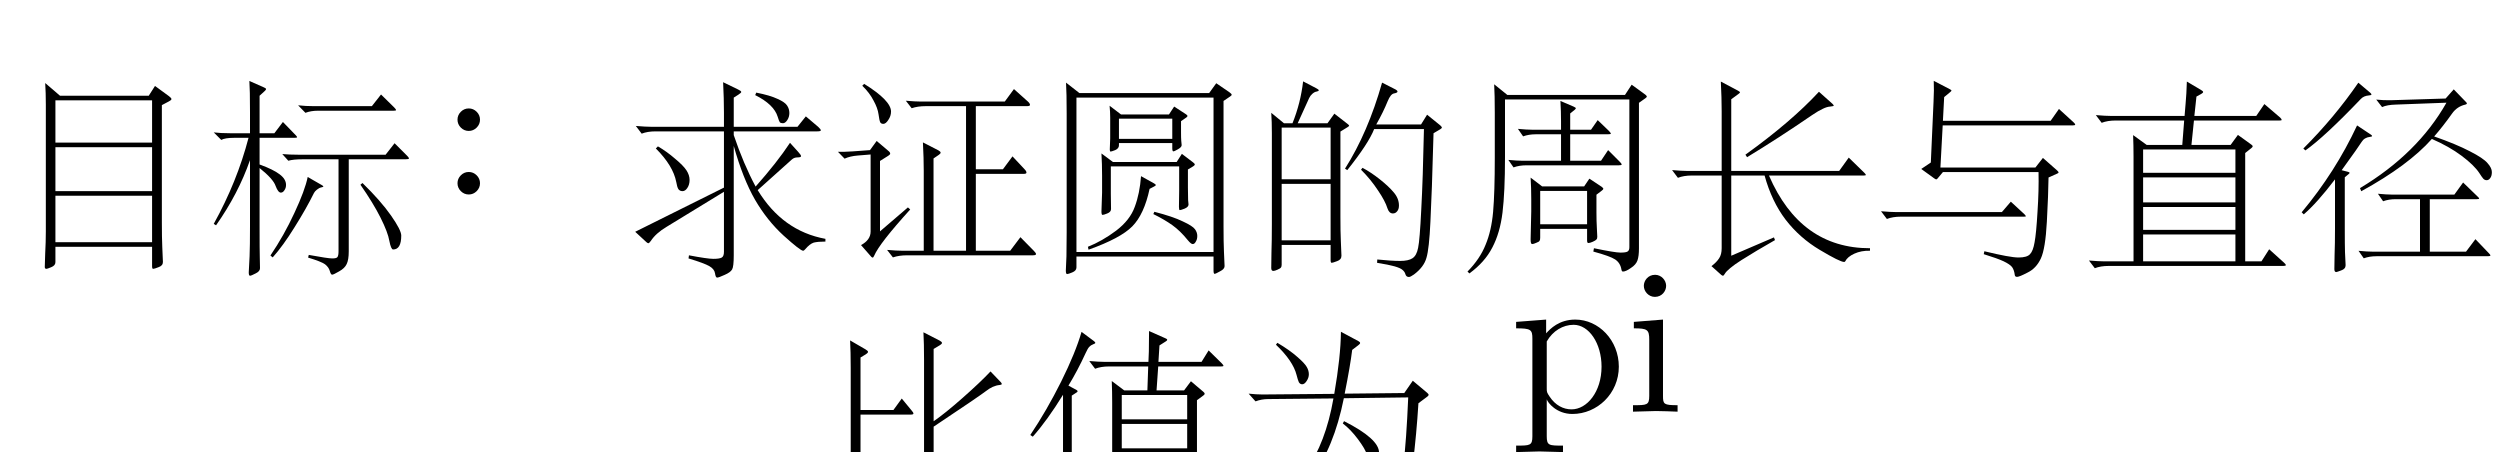 <?xml version='1.0' encoding='UTF-8'?>
<!-- This file was generated by dvisvgm 3.0.3 -->
<svg version='1.1' xmlns='http://www.w3.org/2000/svg' xmlns:xlink='http://www.w3.org/1999/xlink' width='126pt' height='22.785pt' viewBox='36.856 -72 126 22.785'>
<defs>
<path id='g1-66' d='M2.593 0V-.326C1.9-.326 1.858-.378 1.858-.787V-4.641L.389-4.525V-4.2C1.071-4.2 1.165-4.137 1.165-3.622V-.798C1.165-.326 1.05-.326 .346-.326V0L1.501-.032C1.869-.032 2.236-.011 2.593 0ZM2.016-6.342C2.016-6.625 1.774-6.898 1.459-6.898C1.102-6.898 .892-6.604 .892-6.342C.892-6.058 1.134-5.785 1.449-5.785C1.806-5.785 2.016-6.079 2.016-6.342Z'/>
<path id='g1-84' d='M5.47-2.268C5.47-3.601 4.452-4.641 3.276-4.641C2.457-4.641 2.016-4.179 1.806-3.948V-4.641L.294-4.525V-4.2C1.039-4.2 1.113-4.137 1.113-3.675V1.239C1.113 1.711 .997 1.711 .294 1.711V2.037L1.47 2.005L2.656 2.037V1.711C1.953 1.711 1.837 1.711 1.837 1.239V-.525V-.62C1.89-.452 2.331 .116 3.129 .116C4.378 .116 5.47-.913 5.47-2.268ZM4.599-2.268C4.599-.997 3.864-.116 3.087-.116C2.667-.116 2.268-.326 1.984-.756C1.837-.976 1.837-.987 1.837-1.197V-3.538C2.142-4.074 2.656-4.378 3.192-4.378C3.958-4.378 4.599-3.454 4.599-2.268Z'/>
<path id='g0-993' d='M4.914-5.785L4.557-5.565V-1.291Q4.557-.514 4.578-.063L4.609 .693Q4.609 .892 4.389 .966Q4.168 1.05 4.116 1.05T4.063 .913V.147H1.596V1.144Q1.596 1.239 1.564 1.281Q1.533 1.333 1.386 1.396Q1.249 1.459 1.176 1.459Q1.071 1.459 1.071 1.312T1.081 .556Q1.102-.052 1.102-.913V-5.481Q1.102-6.09 1.071-6.51L1.711-5.985H2.142Q2.551-7.003 2.677-8.095L3.339-7.749Q3.465-7.686 3.465-7.644T3.36-7.581Q3.255-7.57 3.139-7.465Q3.034-7.371 2.982-7.255L2.404-5.985H3.906L4.252-6.468L4.914-5.953Q4.998-5.89 4.998-5.859Q4.998-5.838 4.914-5.785ZM4.063-3.16V-5.764H1.596V-3.16H4.063ZM4.063-.084V-2.929H1.596V-.084H4.063ZM9.586-5.68L9.25-5.481Q9.166-2.394 9.093-1.018Q9.03 .346 8.893 .798Q8.767 1.26 8.263 1.638Q8.085 1.764 8.011 1.764Q7.875 1.764 7.833 1.627Q7.801 1.501 7.686 1.407Q7.581 1.312 7.287 1.228T6.405 1.05L6.415 .882Q7.14 .955 7.56 .955Q7.99 .955 8.19 .819Q8.4 .682 8.473 .294Q8.557-.095 8.631-1.627Q8.715-3.16 8.767-5.691H6.258Q5.974-4.966 4.903-3.622L4.788-3.696Q5.943-5.512 6.657-8.032L7.276-7.717Q7.434-7.644 7.434-7.581T7.255-7.486Q7.087-7.455 6.94-7.098Q6.72-6.552 6.363-5.922H8.62L8.925-6.415L9.586-5.88Q9.67-5.806 9.67-5.764Q9.67-5.733 9.586-5.68ZM5.67-3.738Q6.09-3.517 6.541-3.16T7.245-2.499Q7.507-2.194 7.507-1.837Q7.507-1.648 7.413-1.543Q7.329-1.438 7.203-1.438Q7.014-1.438 6.93-1.69Q6.814-2.068 6.447-2.604Q6.09-3.15 5.596-3.643L5.67-3.738Z'/>
<path id='g0-1035' d='M9.817-4.788L9.366-4.452Q9.271-2.908 9.082-1.375Q8.904 .147 8.673 .62Q8.452 1.102 7.98 1.365Q7.518 1.627 7.434 1.627T7.329 1.522Q7.234 1.113 6.993 .934Q6.762 .766 5.817 .409L5.848 .273Q7.035 .599 7.549 .599T8.263 .2T8.61-1.365Q8.757-2.541 8.851-4.746L5.607-4.704Q5.103-2.194 3.979-.735Q2.856 .714 .64 1.711L.556 1.554Q2.698 .357 3.696-1.05T5.082-4.693L1.795-4.662Q1.459-4.662 1.155-4.546L.808-4.935Q1.207-4.893 1.512-4.893L5.124-4.924Q5.449-6.804 5.46-8.053L6.342-7.581Q6.426-7.539 6.426-7.486Q6.426-7.444 6.342-7.381L6.027-7.14Q5.932-6.352 5.649-4.935L8.652-4.966L9.082-5.586L9.807-4.977Q9.88-4.914 9.88-4.872Q9.88-4.84 9.817-4.788ZM2.257-7.497Q2.877-7.129 3.255-6.793Q3.633-6.468 3.738-6.279Q3.843-6.1 3.843-5.911Q3.843-5.733 3.727-5.565Q3.622-5.407 3.507-5.407Q3.402-5.407 3.339-5.512Q3.286-5.628 3.223-5.88Q3.045-6.583 2.184-7.402L2.257-7.497ZM5.617-3.549Q7.381-2.656 7.381-1.963Q7.381-1.743 7.287-1.575Q7.192-1.417 7.077-1.417Q6.877-1.417 6.762-1.879Q6.688-2.142 6.321-2.635T5.554-3.433L5.617-3.549Z'/>
<path id='g0-1239' d='M10.248 .452Q9.807 .441 9.46 .599T8.998 .987Q8.977 1.018 8.946 1.018Q8.736 1.018 7.717 .409Q6.709-.189 5.995-1.113Q5.292-2.037 4.935-3.339H3.255V.704L5.407-.221L5.46-.084Q4.483 .472 3.769 .924Q3.066 1.375 2.929 1.617Q2.877 1.711 2.835 1.711Q2.803 1.711 2.751 1.669L2.257 1.228Q2.52 1.029 2.646 .829Q2.772 .64 2.772 .326V-3.339H1.27Q.861-3.339 .567-3.223L.273-3.612Q.777-3.57 1.039-3.57H2.772V-6.583Q2.772-7.255 2.73-8.074L3.601-7.612Q3.696-7.56 3.696-7.528Q3.696-7.507 3.612-7.444L3.255-7.182V-3.57H8.694L9.177-4.242L9.964-3.475Q10.038-3.402 10.038-3.37T9.933-3.339H5.155Q6.741 .326 10.248 .326V.452ZM8.358-6.951Q8.421-6.888 8.421-6.856Q8.421-6.835 8.242-6.814Q8.074-6.804 7.864-6.699Q7.654-6.604 7.329-6.384Q5.628-5.218 4.053-4.263L3.969-4.389Q6.289-6.058 7.675-7.56L8.358-6.951Z'/>
<path id='g0-1281' d='M9.985-6.079Q10.09-5.985 10.09-5.943T9.954-5.901H3.412L3.297-3.78H8.085L8.463-4.263L9.177-3.633Q9.25-3.57 9.25-3.528Q9.25-3.496 9.166-3.465L8.746-3.276Q8.736-2.425 8.662-1.05Q8.589 .315 8.358 .808T7.696 1.512Q7.276 1.732 7.161 1.732Q7.056 1.732 7.045 1.638Q7.014 1.386 6.909 1.239Q6.804 1.102 6.478 .945Q6.163 .798 5.481 .588L5.512 .441Q6.804 .756 7.234 .756T7.812 .588Q7.969 .43 8.043-.011Q8.127-.452 8.19-1.543Q8.263-2.635 8.242-3.549H3.423L3.16-3.234Q3.118-3.181 3.087-3.181T2.982-3.234L2.331-3.706L2.814-4.032L2.95-7.087Q2.982-7.696 2.961-8.148L3.769-7.728Q3.853-7.686 3.853-7.654Q3.853-7.633 3.79-7.581L3.486-7.329L3.423-6.132H8.851L9.271-6.73L9.985-6.079ZM7.528-1.428Q7.602-1.354 7.602-1.323Q7.602-1.302 7.497-1.302H1.302Q.892-1.302 .599-1.186L.304-1.575Q.808-1.533 1.071-1.533H6.394L6.846-2.058L7.528-1.428Z'/>
<path id='g0-1309' d='M9.492-1.617Q9.481-.829 9.565-.389Q9.66 .052 9.901 .189Q9.954 .221 9.954 .283Q9.954 .357 9.807 .588T9.408 .924Q9.166 1.039 8.694 1.06Q8.221 1.092 7.476 1.092T6.31 1.081Q5.89 1.081 5.67 .892T5.449 .336V-6.615Q5.449-7.434 5.418-8.001L6.237-7.581Q6.352-7.518 6.352-7.465T6.247-7.35L5.932-7.161V-3.517Q6.499-3.906 7.392-4.693T8.799-6.027L9.313-5.491Q9.366-5.439 9.366-5.397T9.261-5.344Q8.914-5.313 8.557-5.029Q8.2-4.756 5.932-3.244V.263Q5.932 .472 6.142 .556Q6.352 .651 6.909 .651T8.032 .62Q8.61 .599 8.778 .567T9.051 .367Q9.166 .21 9.229-.221Q9.303-.661 9.334-1.617H9.492ZM4.998-.43Q2.236 .735 1.911 1.123Q1.858 1.186 1.827 1.186T1.764 1.144L1.302 .661Q1.753 .42 1.753 .126V-6.205Q1.753-7.024 1.722-7.591L2.499-7.14Q2.625-7.066 2.625-7.014T2.509-6.888L2.247-6.73V-4.084H3.906L4.326-4.662L4.819-4.063Q4.914-3.958 4.914-3.906T4.788-3.853H2.247V.273L4.935-.556L4.998-.43Z'/>
<path id='g0-1519' d='M10.111 1.05Q10.206 1.134 10.206 1.176T10.08 1.218H1.281Q.871 1.218 .578 1.333L.283 .945Q.787 .987 1.05 .987H2.53V-4.294Q2.53-4.84 2.509-5.376L3.192-4.882H4.987L5.082-6.111H1.627Q1.218-6.111 .924-5.995L.63-6.384Q1.134-6.342 1.396-6.342H5.103L5.155-6.972Q5.197-7.413 5.218-8.074L5.943-7.644Q6.037-7.591 6.037-7.549T5.964-7.465L5.701-7.318L5.596-6.342H8.715L9.124-6.94L9.922-6.258Q9.996-6.184 9.996-6.142Q9.996-6.111 9.891-6.111H5.575L5.449-4.882H7.423L7.791-5.386L8.473-4.893Q8.536-4.851 8.536-4.809Q8.536-4.777 8.473-4.725L8.158-4.473V.987H8.977L9.366 .378L10.111 1.05ZM7.665-3.475V-4.651H3.013V-3.475H7.665ZM7.665-1.984V-3.244H3.013V-1.984H7.665ZM7.665-.599V-1.753H3.013V-.599H7.665ZM7.665 .987V-.367H3.013V.987H7.665Z'/>
<path id='g0-1554' d='M10.101 .021Q9.723 .021 9.513 .073Q9.313 .137 9.082 .409Q9.019 .483 8.977 .483Q8.841 .483 8.001-.273Q7.161-1.039 6.552-2.089Q5.943-3.15 5.481-4.798V.714Q5.481 1.291 5.397 1.428Q5.313 1.575 5.019 1.701Q4.725 1.837 4.641 1.837Q4.567 1.837 4.536 1.617Q4.504 1.407 4.252 1.26T3.202 .871L3.223 .714Q4.158 .892 4.452 .892Q4.756 .892 4.872 .829T4.987 .535V-2.488L2.1-.724Q1.554-.399 1.302-.011Q1.218 .105 1.176 .105Q1.144 .105 1.081 .052L.514-.472L4.987-2.698V-5.533H1.543Q1.134-5.533 .84-5.418L.546-5.806Q1.05-5.764 1.312-5.764H4.987V-6.478Q4.987-7.182 4.945-8.011L5.701-7.644Q5.859-7.57 5.859-7.518Q5.859-7.476 5.712-7.381L5.481-7.234V-5.764H8.694L9.114-6.289L9.733-5.764Q9.87-5.638 9.87-5.586T9.691-5.533H5.481V-5.344Q5.974-3.885 6.583-2.751Q7.665-3.969 8.316-4.956L8.725-4.504Q8.872-4.347 8.872-4.284T8.694-4.221Q8.526-4.221 8.41-4.116L6.688-2.572Q7.938-.514 10.101-.116V.021ZM6.615-7.486Q7.308-7.35 7.686-7.171Q8.064-7.003 8.169-6.835Q8.284-6.667 8.284-6.457Q8.284-6.258 8.179-6.1T7.959-5.943T7.801-5.995Q7.759-6.058 7.696-6.268Q7.507-6.888 6.562-7.36L6.615-7.486ZM1.659-4.777Q2.11-4.515 2.52-4.158Q2.94-3.811 3.097-3.57T3.255-3.087T3.139-2.677Q3.034-2.52 2.898-2.52T2.688-2.625Q2.625-2.73 2.583-2.982Q2.425-3.801 1.554-4.672L1.659-4.777Z'/>
<path id='g0-1585' d='M9.429-7.098L9.103-6.867V.472Q9.103 .861 9.03 1.071Q8.956 1.291 8.694 1.459Q8.442 1.638 8.295 1.638Q8.242 1.638 8.221 1.543Q8.169 1.207 7.906 1.029Q7.654 .861 6.804 .63L6.835 .462Q7.896 .682 8.169 .682T8.526 .63Q8.62 .578 8.62 .409V-7.035H2.352V-4.126Q2.352-2.373 2.226-1.333Q2.1-.304 1.711 .43Q1.333 1.165 .556 1.732L.462 1.638Q1.092 .997 1.375 .283Q1.669-.42 1.753-1.375Q1.837-2.341 1.837-4.095V-6.373Q1.837-7.266 1.806-7.801L2.467-7.266H8.4L8.736-7.78L9.429-7.276Q9.502-7.213 9.502-7.182T9.429-7.098ZM8.127-3.906Q8.232-3.801 8.232-3.759T8.085-3.717H3.423Q3.066-3.717 2.782-3.612L2.52-3.99Q2.971-3.948 3.213-3.948H5.176V-5.281H3.906Q3.549-5.281 3.265-5.176L3.003-5.554Q3.454-5.512 3.696-5.512H5.176V-5.932Q5.176-6.436 5.145-6.961L5.806-6.678Q5.922-6.625 5.922-6.594T5.859-6.51L5.638-6.331V-5.512H6.688L7.024-5.995L7.57-5.47Q7.686-5.355 7.686-5.313Q7.686-5.281 7.528-5.281H5.638V-3.948H7.192L7.549-4.483L8.127-3.906ZM7.224-2.436L6.961-2.236V-1.354Q6.961-.903 6.982-.556Q7.003-.221 7.003-.116Q7.003-.021 6.961 .021Q6.919 .073 6.772 .137T6.552 .2Q6.489 .2 6.489 .063V-.514H4.126V-.073Q4.126 .042 4.095 .084Q4.074 .137 3.927 .189Q3.79 .252 3.717 .252T3.643 .021L3.675-1.396V-2.016Q3.675-2.583 3.643-3.097L4.221-2.656H6.342L6.604-3.045L7.224-2.635Q7.308-2.572 7.308-2.53Q7.308-2.499 7.224-2.436ZM6.489-.745V-2.425H4.126V-.745H6.489Z'/>
<path id='g0-1781' d='M8.515-7.003L8.158-6.814V-.903Q8.158-.126 8.179 .336L8.211 1.092Q8.211 1.281 7.99 1.354Q7.78 1.438 7.717 1.438Q7.665 1.438 7.665 1.302V.326H2.793V1.102Q2.793 1.27 2.583 1.354Q2.383 1.438 2.341 1.438Q2.257 1.438 2.257 1.344T2.278 .661Q2.31 .073 2.31-.441V-6.846Q2.31-7.444 2.278-7.927L3.024-7.287H7.497L7.812-7.78L8.515-7.266Q8.641-7.171 8.641-7.119T8.515-7.003ZM7.665-4.924V-7.056H2.793V-4.924H7.665ZM7.665-2.478V-4.693H2.793V-2.478H7.665ZM7.665 .095V-2.247H2.793V.095H7.665Z'/>
<path id='g0-2010' d='M10.174 .913Q10.237 .987 10.237 1.018T10.132 1.05H3.696Q3.286 1.05 2.992 1.165L2.698 .777Q3.202 .819 3.465 .819H4.431V-4.525Q4.431-5.071 4.41-5.607L5.04-5.134H6.205L6.247-6.342H4.273Q3.864-6.342 3.57-6.226L3.276-6.615Q3.78-6.573 4.042-6.573H6.258L6.279-7.098Q6.289-7.476 6.289-8.127L7.119-7.759Q7.203-7.728 7.203-7.686T7.129-7.602L6.814-7.402L6.762-6.573H8.935L9.292-7.15L9.954-6.499Q10.038-6.415 10.038-6.373Q10.038-6.342 9.922-6.342H6.751L6.667-5.134H8.053L8.4-5.596L9.03-5.061Q9.093-5.008 9.093-4.966T9.03-4.882L8.704-4.641V.819H9.124L9.534 .263L10.174 .913ZM8.211-3.675V-4.903H4.914V-3.675H8.211ZM8.211-2.215V-3.444H4.914V-2.215H8.211ZM8.211-.798V-1.984H4.914V-.798H8.211ZM8.211 .819V-.567H4.914V.819H8.211ZM3.507-7.623Q3.58-7.57 3.58-7.528Q3.58-7.497 3.465-7.455T3.276-7.329Q3.202-7.255 3.097-7.024Q2.688-6.132 2.226-5.376L2.635-5.155Q2.688-5.124 2.688-5.092T2.635-5.029L2.394-4.872V-.546Q2.394 .189 2.415 .588L2.436 1.197Q2.436 1.375 2.236 1.449Q2.037 1.533 2.005 1.533Q1.921 1.533 1.921 1.302L1.942 .493Q1.953 .021 1.953-.567V-4.914Q1.165-3.633 .43-2.803L.304-2.887Q1.134-4.126 1.858-5.575Q2.583-7.035 2.887-8.085L3.507-7.623Z'/>
<path id='g0-2147' d='M4.41-5.397Q4.473-5.334 4.473-5.302T4.326-5.271H2.583V-3.927Q3.276-3.675 3.591-3.433Q3.916-3.192 3.916-2.898Q3.916-2.74 3.832-2.625Q3.759-2.509 3.654-2.509Q3.517-2.509 3.391-2.845Q3.276-3.192 2.583-3.748V-.787Q2.583 .42 2.593 .745L2.604 1.302Q2.604 1.459 2.383 1.564Q2.163 1.68 2.1 1.68T2.037 1.512L2.079 .704Q2.1 .189 2.1-.808V-4.147Q1.512-2.457 .389-.861L.273-.934Q1.449-3.055 2.026-5.271H1.312Q.84-5.271 .651-5.166L.273-5.544Q.62-5.502 1.081-5.502H2.1V-6.562Q2.1-7.707 2.068-8.137L2.803-7.812Q2.908-7.77 2.908-7.728T2.835-7.623L2.583-7.392V-5.502H3.328L3.759-6.069L4.41-5.397ZM9.366-6.804Q9.46-6.709 9.46-6.667Q9.46-6.636 9.324-6.636H5.502Q5.176-6.636 4.893-6.531L4.525-6.909Q4.903-6.867 5.313-6.867H8.242L8.704-7.455L9.366-6.804ZM10.017-4.368Q10.111-4.273 10.111-4.231T9.933-4.189H7.077V.452Q7.077 .882 6.972 1.092Q6.877 1.302 6.594 1.459Q6.31 1.627 6.237 1.627Q6.174 1.627 6.121 1.438T5.88 1.102Q5.691 .966 5.029 .766L5.061 .63Q6.027 .808 6.247 .808T6.51 .735Q6.562 .661 6.562 .441V-4.189H4.746Q4.284-4.189 4.032-4.116L3.727-4.452Q4.105-4.42 4.515-4.42H8.935L9.387-4.998L10.017-4.368ZM5.722-2.887Q5.796-2.845 5.796-2.814Q5.796-2.793 5.691-2.772T5.47-2.656Q5.365-2.572 5.323-2.488Q4.935-1.701 4.347-.766Q3.769 .168 3.244 .756L3.129 .661Q3.811-.346 4.336-1.48Q4.872-2.625 5.008-3.297L5.722-2.887ZM7.77-2.992Q8.694-2.089 9.208-1.354T9.723-.346Q9.723 .357 9.313 .357Q9.208 .357 9.124-.073Q9.051-.504 8.683-1.239T7.665-2.908L7.77-2.992Z'/>
<path id='g0-2201' d='M1.554-7.843Q2.908-7.003 2.908-6.447Q2.908-6.226 2.772-6.027Q2.646-5.827 2.52-5.827Q2.404-5.827 2.362-5.911T2.278-6.31T2.026-7.003Q1.827-7.392 1.459-7.749L1.554-7.843ZM10.101 .567Q10.216 .682 10.216 .735Q10.216 .798 10.048 .798H3.706Q3.307 .798 3.003 .903L2.709 .525Q3.202 .567 3.475 .567H4.557V-3.465Q4.557-4.084 4.515-4.893L5.292-4.494Q5.407-4.431 5.407-4.378T5.313-4.263L5.05-4.084V.567H6.688V-6.72H4.651Q4.252-6.72 3.948-6.615L3.654-6.993Q4.147-6.951 4.42-6.951H8.641L9.103-7.581L9.807-6.951Q9.912-6.856 9.912-6.783Q9.912-6.72 9.754-6.72H7.182V-3.538H8.547L9.03-4.189L9.639-3.538Q9.733-3.444 9.733-3.37Q9.733-3.307 9.597-3.307H7.182V.567H8.914L9.429-.116L10.101 .567ZM3.874-1.512Q2.32 .2 2.058 .819Q2.016 .913 1.984 .913T1.911 .871L1.396 .283Q1.879 .021 1.879-.399V-4.284L1.228-4.231Q.84-4.2 .567-4.074L.231-4.42Q.525-4.41 .987-4.441L1.848-4.504L2.184-4.966L2.814-4.431Q2.866-4.378 2.866-4.326Q2.866-4.284 2.772-4.221L2.352-3.958V-.409L3.759-1.617L3.874-1.512Z'/>
<path id='g0-2950' d='M9.492-7.266L9.166-7.045V-.704Q9.166 .084 9.187 .546L9.219 1.281Q9.219 1.428 8.988 1.543Q8.767 1.669 8.715 1.669T8.662 1.501V.798H1.753V1.344Q1.753 1.512 1.543 1.596Q1.344 1.68 1.281 1.68T1.218 1.501L1.249 .787Q1.26 .346 1.26-.43V-6.415Q1.26-7.455 1.228-7.969L1.9-7.444H8.442L8.799-7.938L9.46-7.486Q9.576-7.402 9.576-7.36T9.492-7.266ZM8.662 .567V-7.213H1.753V.567H8.662ZM7.297-6.216L7.024-6.027V-5.491Q7.024-5.166 7.035-5.04L7.056-4.819Q7.056-4.714 6.867-4.609Q6.688-4.504 6.636-4.504T6.583-4.662V-4.924H3.895V-4.809Q3.895-4.651 3.706-4.567Q3.517-4.494 3.475-4.494T3.433-4.599L3.454-5.155V-6.205Q3.454-6.499 3.423-6.804L4-6.363H6.415L6.678-6.762L7.276-6.373Q7.35-6.321 7.35-6.289T7.297-6.216ZM6.583-5.134V-6.153H3.895V-5.134H6.583ZM7.633-3.748L7.371-3.591V-2.677Q7.371-2.226 7.381-2.047Q7.402-1.869 7.402-1.827Q7.402-1.701 7.203-1.617Q7.014-1.543 6.961-1.543Q6.919-1.543 6.919-1.711L6.93-2.509V-3.748H3.486V-2.373L3.496-1.596Q3.496-1.449 3.307-1.375Q3.129-1.302 3.066-1.302Q3.013-1.302 3.013-1.48L3.045-2.425V-3.276Q3.045-3.864 3.013-4.399L3.591-3.969H6.804L7.066-4.378L7.633-3.948Q7.717-3.885 7.717-3.843T7.633-3.748ZM5.68-2.74L5.439-2.614Q5.166-1.333 4.567-.724Q3.979-.126 2.362 .452L2.331 .304Q3.045 .021 3.748-.504Q4.452-1.039 4.693-1.711Q4.945-2.383 5.008-3.255L5.67-2.887Q5.754-2.835 5.754-2.803Q5.754-2.782 5.68-2.74ZM5.68-1.459Q6.615-1.218 7.108-.976Q7.612-.745 7.728-.578Q7.843-.42 7.843-.241Q7.843-.073 7.77 .042Q7.707 .168 7.612 .168Q7.528 .168 7.371-.021Q6.982-.504 6.583-.787T5.628-1.344L5.68-1.459Z'/>
<path id='g0-4819' d='M3.958-7.455Q4.021-7.402 4.021-7.36Q4.021-7.329 3.895-7.318Q3.633-7.297 3.486-7.14Q1.659-5.229 .693-4.546L.588-4.641Q2.163-6.216 3.36-7.959L3.958-7.455ZM7.182-5.25Q8.295-4.861 8.977-4.504Q9.66-4.158 9.87-3.906Q10.09-3.664 10.09-3.454Q10.09-3.255 10.006-3.15Q9.933-3.045 9.828-3.045Q9.733-3.045 9.66-3.118Q9.586-3.202 9.46-3.402Q9.198-3.801 8.568-4.273T7.066-5.124Q5.88-3.79 3.507-2.488L3.444-2.646Q6.352-4.389 7.801-6.951L5.26-6.856Q4.809-6.846 4.557-6.73L4.263-7.108Q4.63-7.066 5.029-7.077L7.759-7.161L8.169-7.623L8.799-6.972Q8.83-6.94 8.83-6.909T8.757-6.856Q8.337-6.762 8.085-6.405Q7.623-5.754 7.182-5.25ZM3.99-5.344Q4.053-5.302 4.053-5.271T3.948-5.229Q3.664-5.197 3.528-4.977Q3.402-4.767 2.52-3.549L2.845-3.465Q2.919-3.444 2.919-3.412Q2.919-3.391 2.866-3.349L2.677-3.192V-.599Q2.677 .221 2.688 .588L2.719 1.239Q2.719 1.428 2.499 1.501Q2.278 1.585 2.247 1.585Q2.152 1.585 2.152 1.438T2.163 .724Q2.184 .168 2.184-.609V-3.087Q1.281-1.9 .609-1.323L.504-1.428Q2.205-3.465 3.297-5.806L3.99-5.344ZM9.943 .64Q10.017 .714 10.017 .745Q10.017 .787 9.891 .787H4.273Q3.916 .787 3.633 .892L3.37 .514Q3.822 .556 4.063 .556H6.468V-2.089H5.25Q4.893-2.089 4.609-1.984L4.347-2.362Q4.798-2.32 5.04-2.32H8.2L8.641-2.929L9.366-2.226Q9.45-2.152 9.45-2.121T9.334-2.089H6.961V.556H8.788L9.261-.073L9.943 .64Z'/>
<path id='g0-19053' d='M2.058-4.284Q2.058-4.515 2.226-4.683T2.625-4.851T3.024-4.683T3.192-4.284T3.024-3.885T2.625-3.717T2.226-3.885T2.058-4.284ZM2.058-1.081Q2.058-1.312 2.226-1.48T2.625-1.648T3.024-1.48T3.192-1.081T3.024-.682T2.625-.514T2.226-.682T2.058-1.081Z'/>
</defs>
<g id='page1'>
<use x='36.856' y='-59.888' xlink:href='#g0-1781'/>
<use x='47.356' y='-59.783' xlink:href='#g0-2147'/>
<use x='57.856' y='-61.684' xlink:href='#g0-19053'/>
<use x='68.356' y='-59.846' xlink:href='#g0-1554'/>
<use x='78.856' y='-59.93' xlink:href='#g0-2201'/>
<use x='89.356' y='-59.867' xlink:href='#g0-2950'/>
<use x='99.856' y='-59.804' xlink:href='#g0-993'/>
<use x='110.356' y='-59.951' xlink:href='#g0-1585'/>
<use x='120.856' y='-59.815' xlink:href='#g0-1239'/>
<use x='131.356' y='-59.778' xlink:href='#g0-1281'/>
<use x='141.856' y='-59.815' xlink:href='#g0-1519'/>
<use x='152.356' y='-59.873' xlink:href='#g0-4819'/>
<use x='77.979' y='-47.252' xlink:href='#g0-1309'/>
<use x='88.479' y='-47.189' xlink:href='#g0-2010'/>
<use x='98.979' y='-47.225' xlink:href='#g0-1035'/>
<use x='112.975' y='-51.252' xlink:href='#g1-84'/>
<use x='118.813' y='-51.252' xlink:href='#g1-66'/>
</g>
</svg>